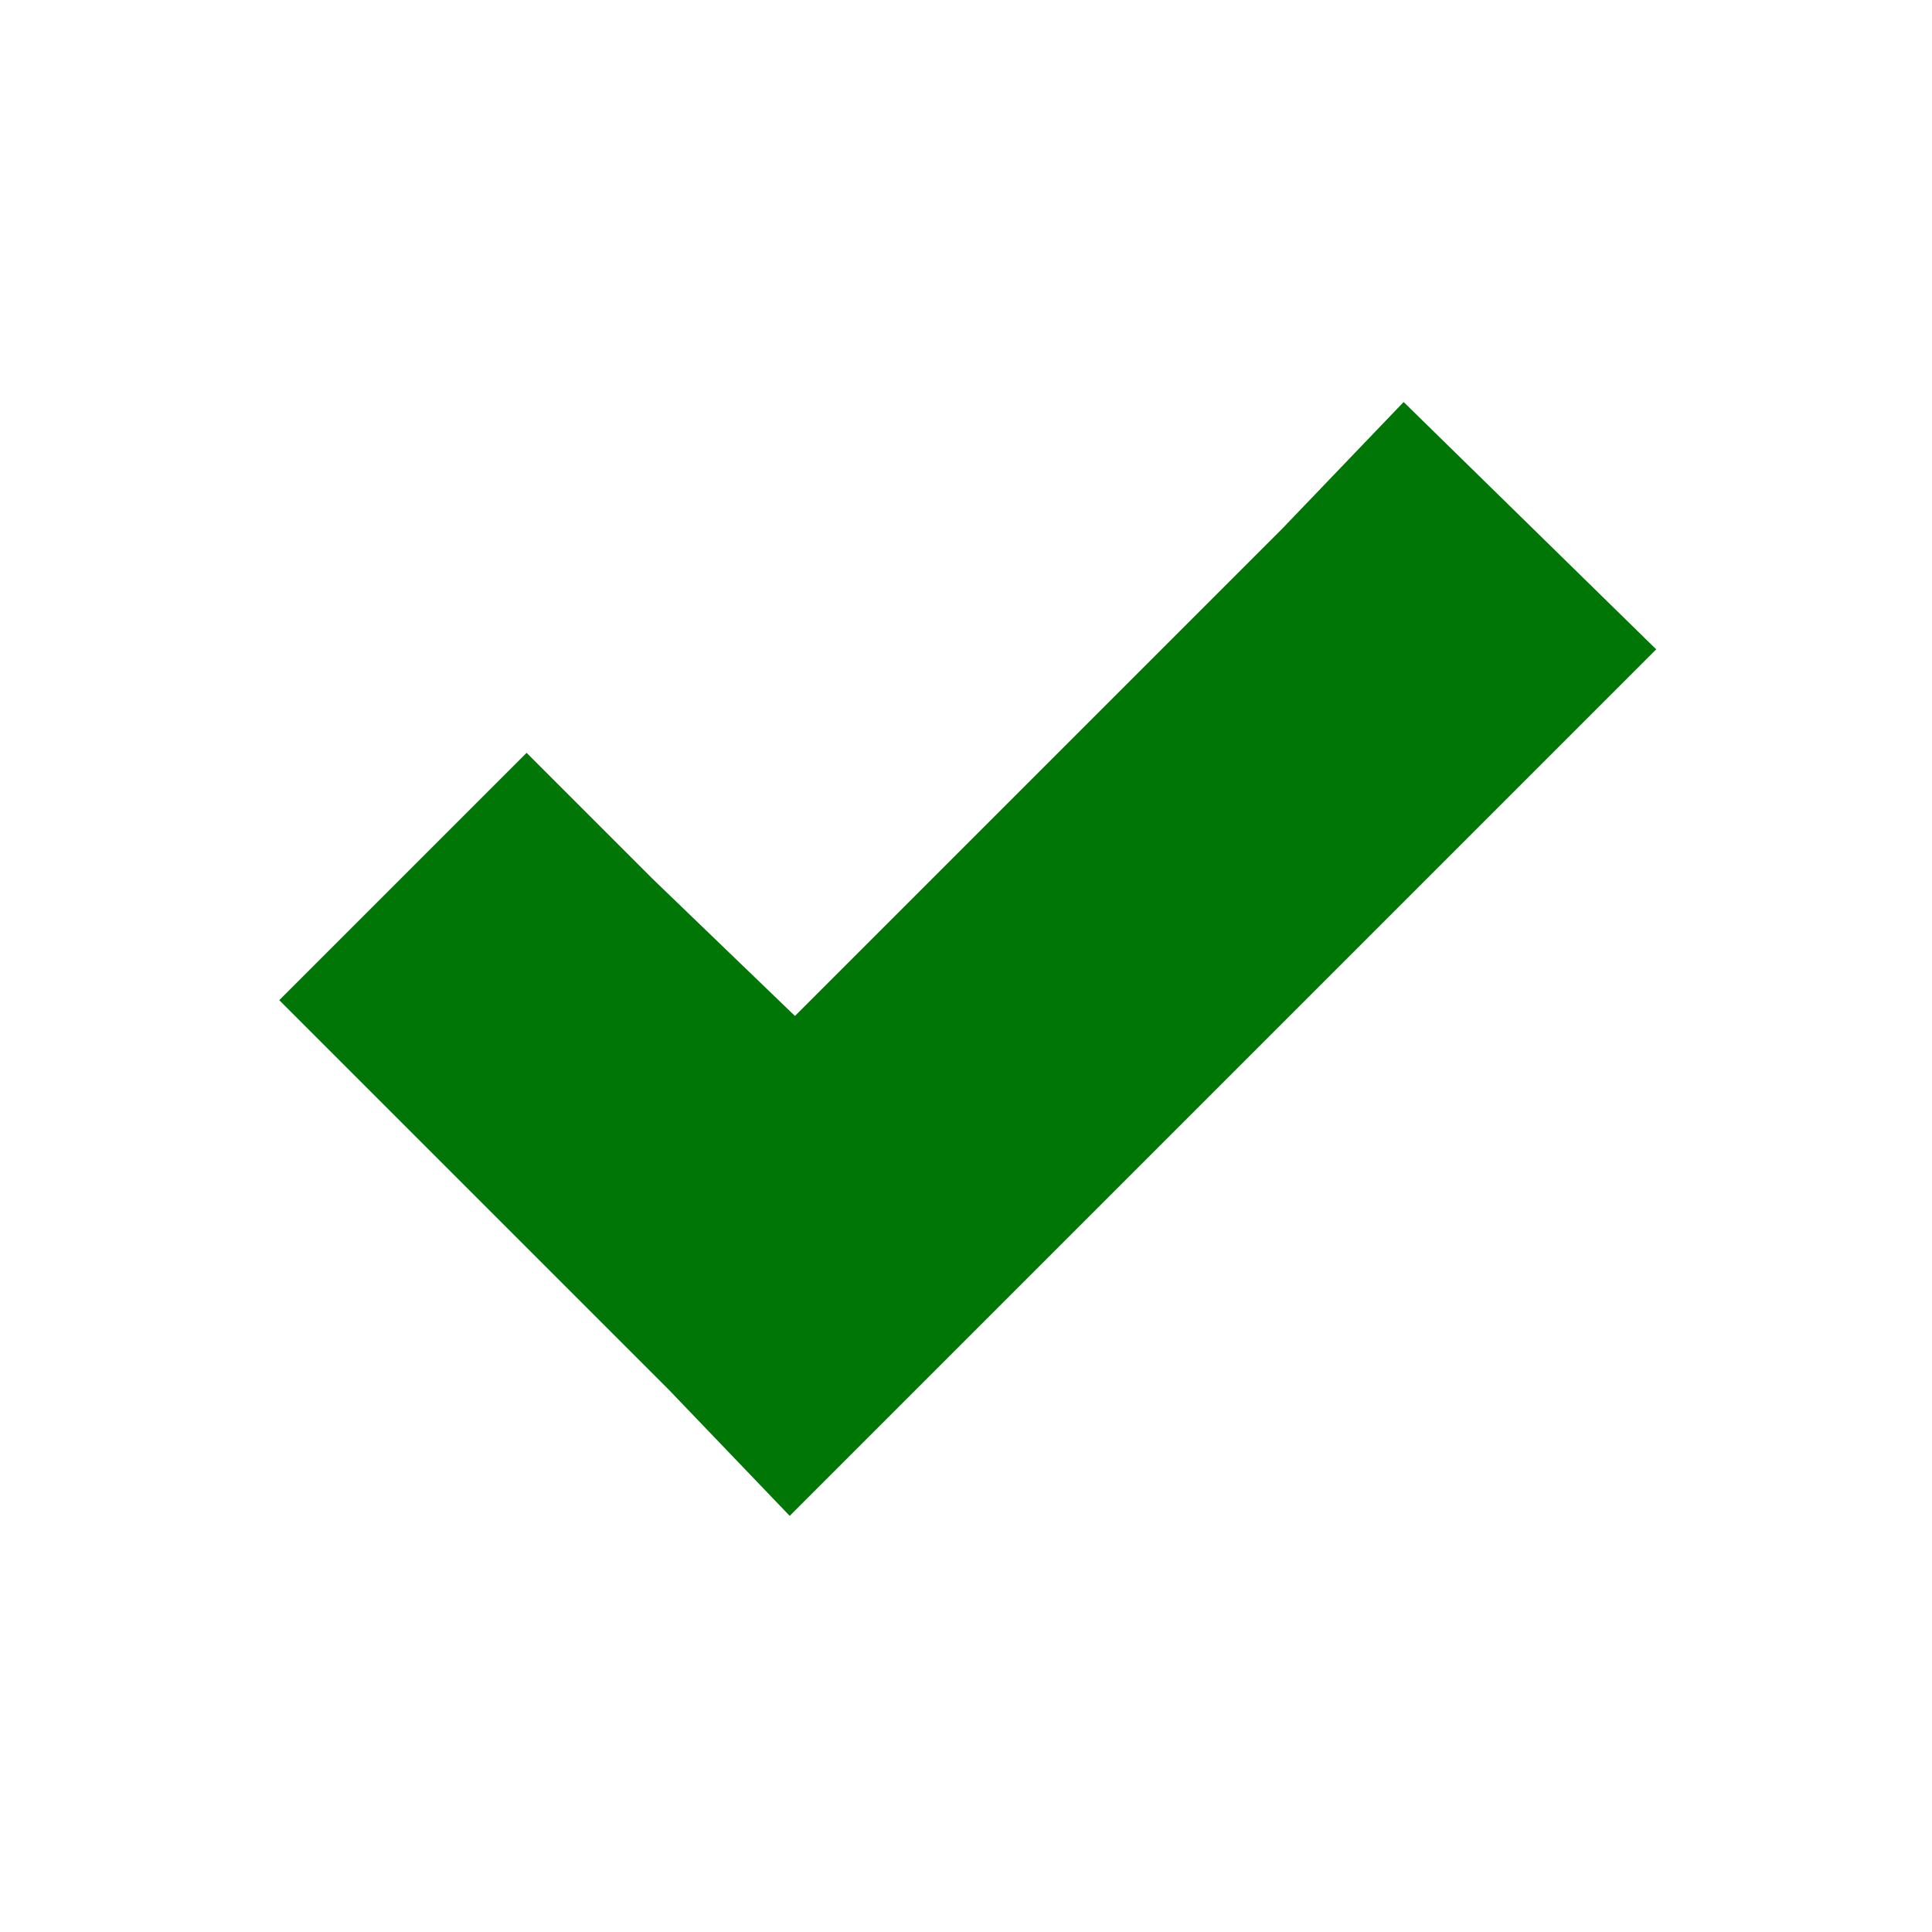 <?xml version="1.0" encoding="UTF-8" standalone="no"?>
<!DOCTYPE svg PUBLIC "-//W3C//DTD SVG 1.1//EN" "http://www.w3.org/Graphics/SVG/1.1/DTD/svg11.dtd">
<svg width="100%" height="100%" viewBox="0 0 24 24" version="1.1" xmlns="http://www.w3.org/2000/svg" xmlns:xlink="http://www.w3.org/1999/xlink" xml:space="preserve" style="fill-rule:evenodd;clip-rule:evenodd;stroke-linejoin:round;stroke-miterlimit:1.414;">
    <g transform="matrix(2.179,0,0,2.179,3.469,4.994)">
        <path d="M6.41,0L5.72,0.72L2.94,3.5L2.13,2.72L1.41,2L0,3.41L2.22,5.63L2.91,6.35L3.63,5.63L7.13,2.13L7.85,1.41L6.41,0Z" style="fill:rgb(0,118,6);fill-rule:nonzero;"/>
    </g>
</svg>
